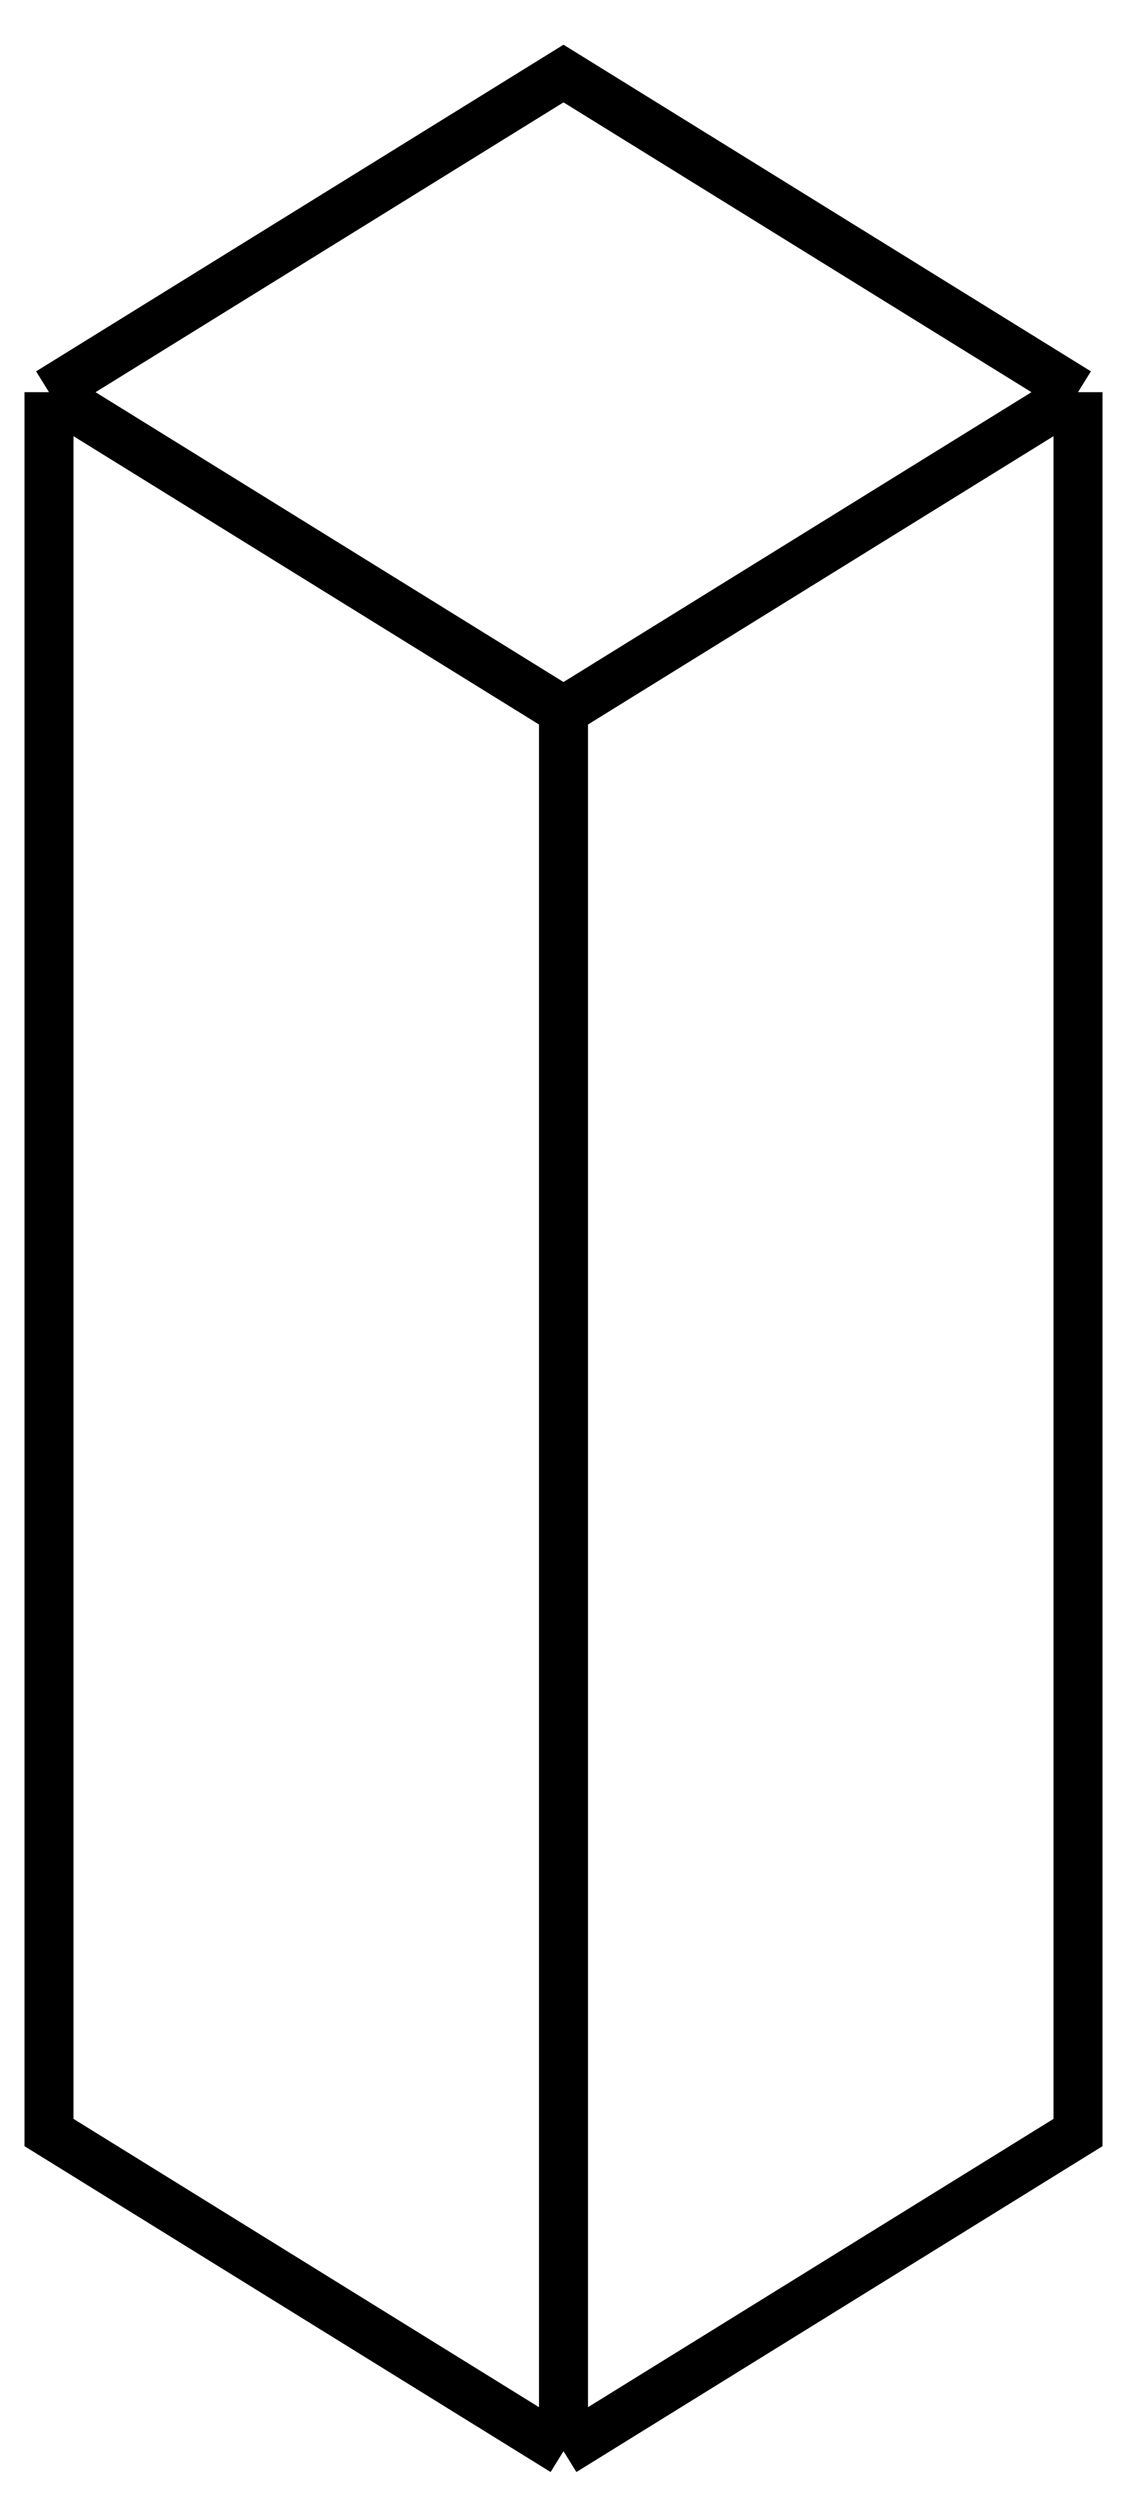 <svg width="23" height="51" viewBox="0 0 23 51" fill="none" xmlns="http://www.w3.org/2000/svg">
<path d="M1 8L11.5 1.5L22 8M1 8V43.5L11.5 50M1 8L11.5 14.5M22 8V43.5L11.5 50M22 8L11.5 14.5M11.5 50V14.5" stroke="black"/>
</svg>
